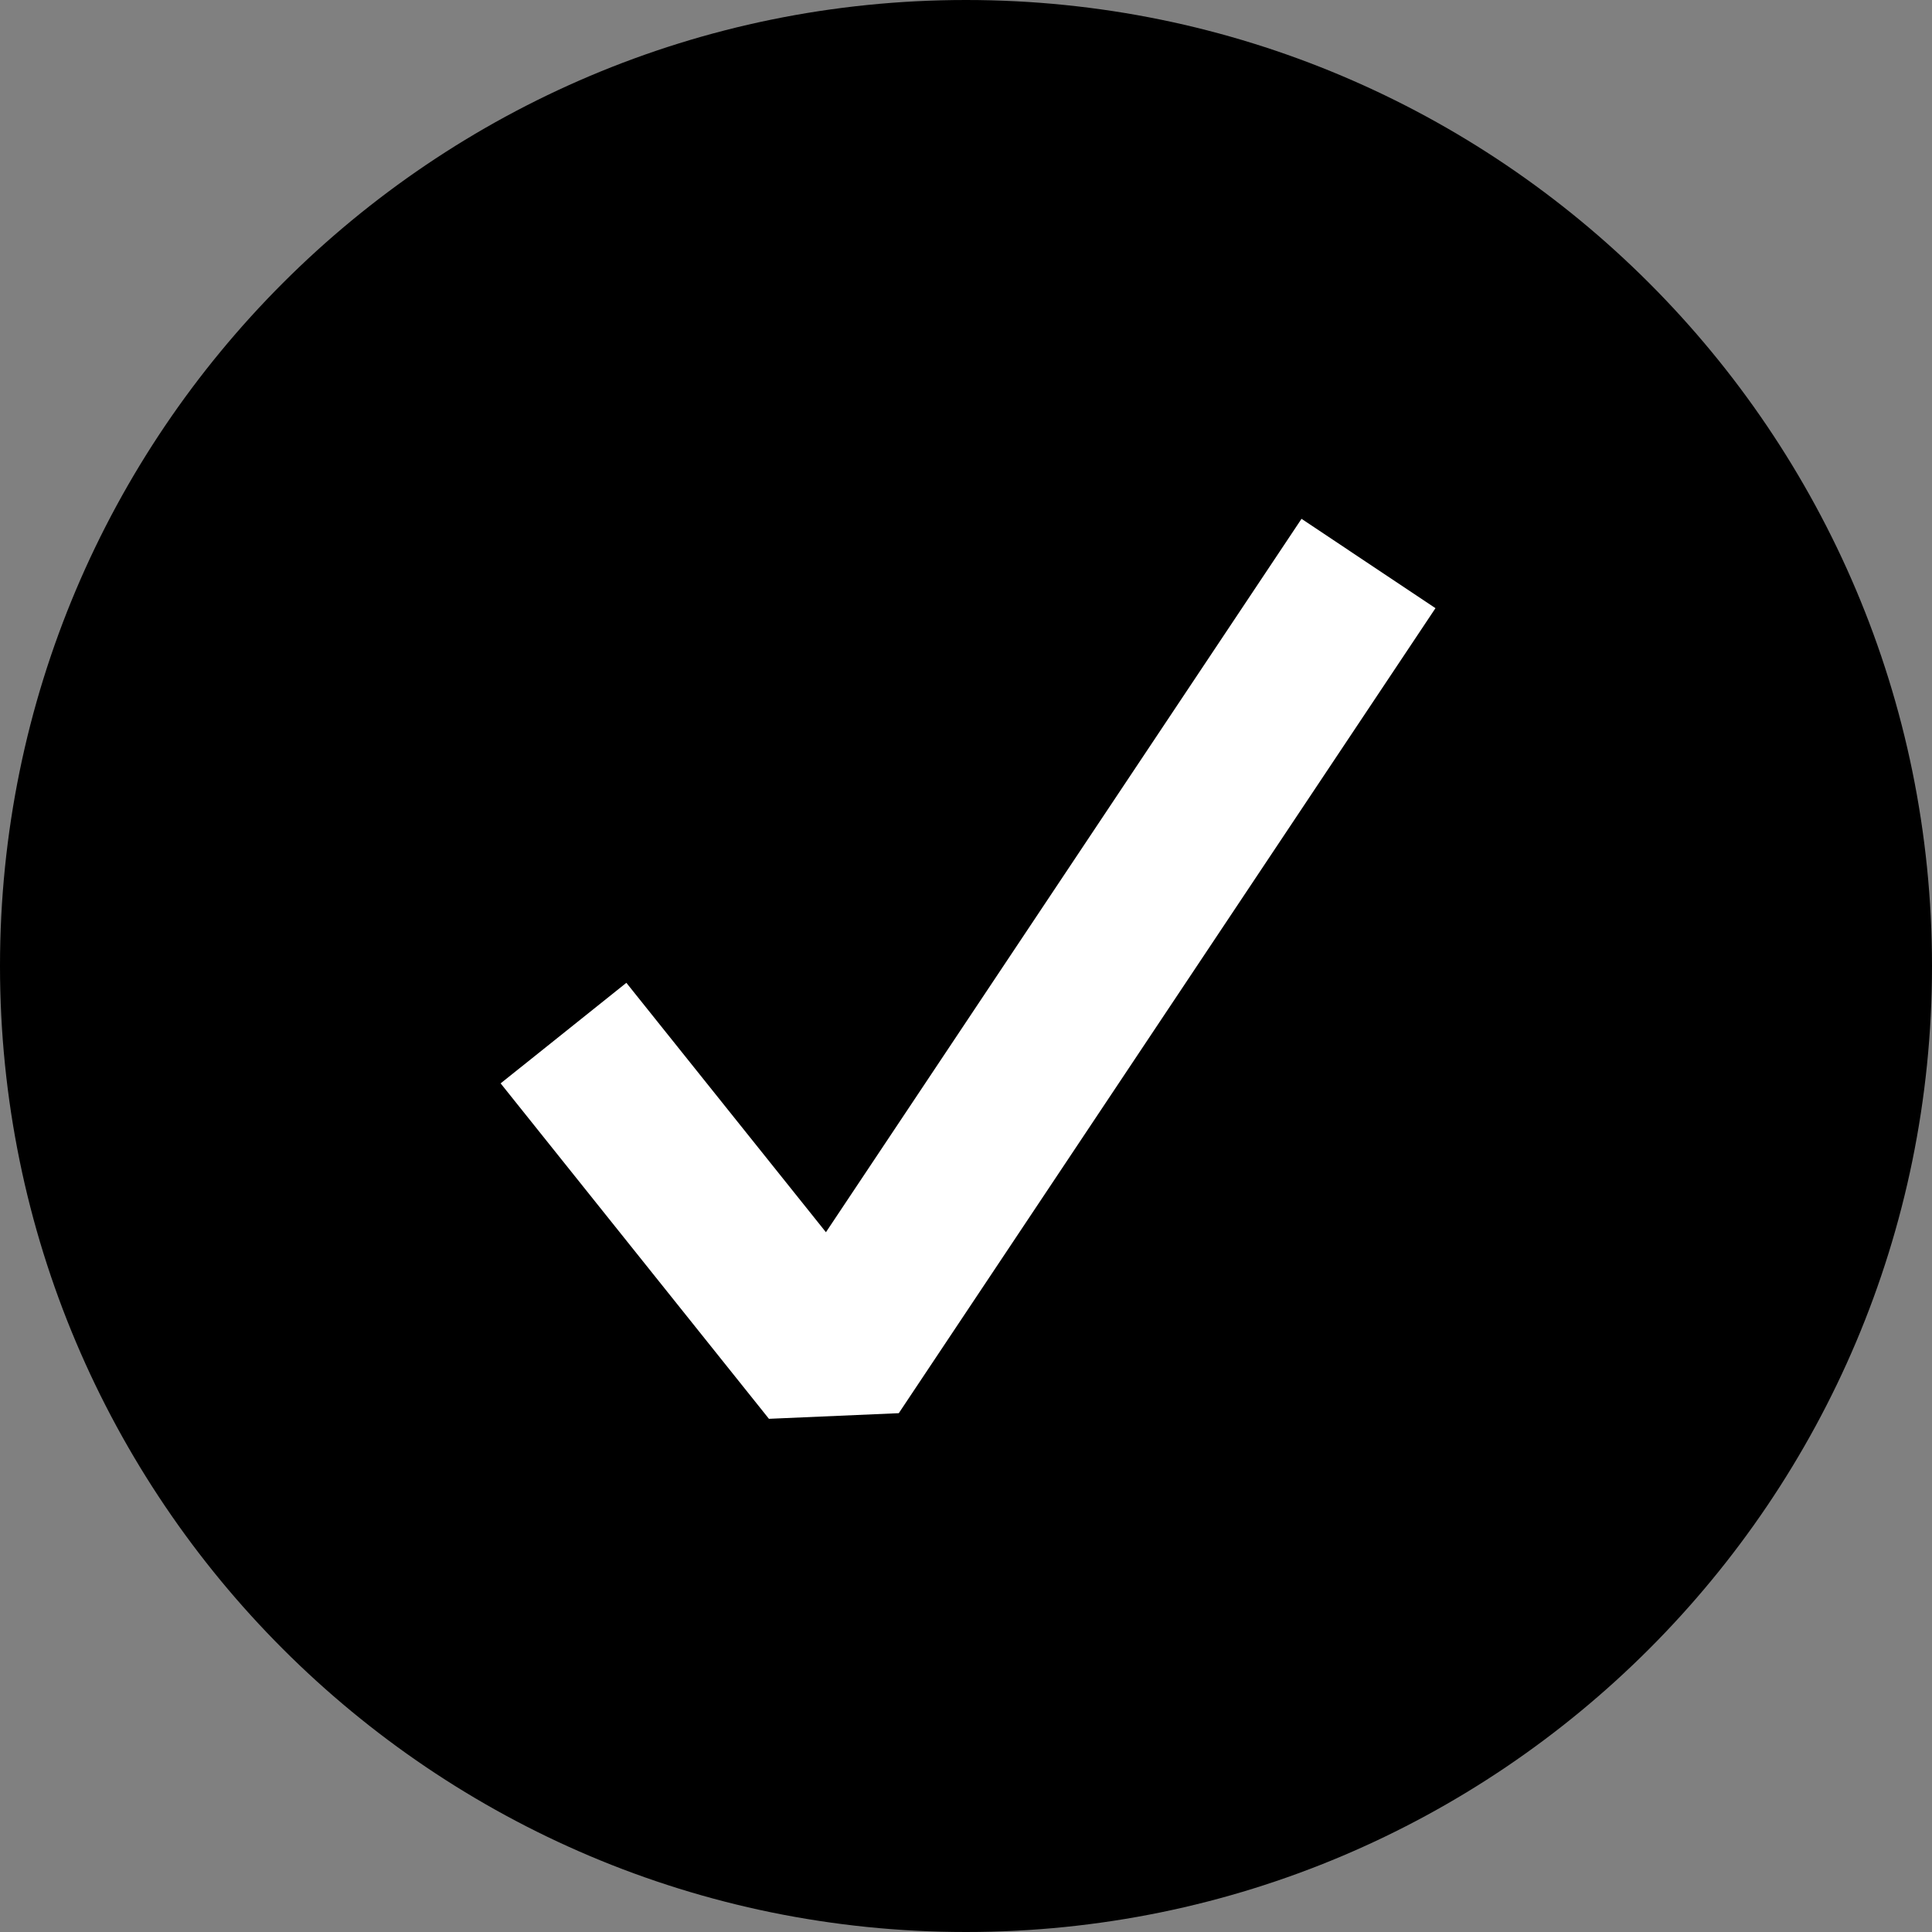 <svg width="24" height="24" viewBox="0 0 24 24" fill="none" xmlns="http://www.w3.org/2000/svg">
<rect x="0" y="0" width="24" height="24" fill="#808080" stroke="none"/>
<path fill-rule="evenodd" clip-rule="evenodd" d="M0 12C0 5.373 5.373 0 12 0C18.627 0 24 5.373 24 12C24 18.627 18.627 24 12 24C5.373 24 0 18.627 0 12Z" fill="currentColor"/>
<path fill-rule="evenodd" clip-rule="evenodd" d="M17.832 7.555L11.165 17.555L9.552 17.625L6.219 13.458L7.781 12.209L10.26 15.307L16.168 6.445L17.832 7.555Z" fill="white"/>
</svg>
